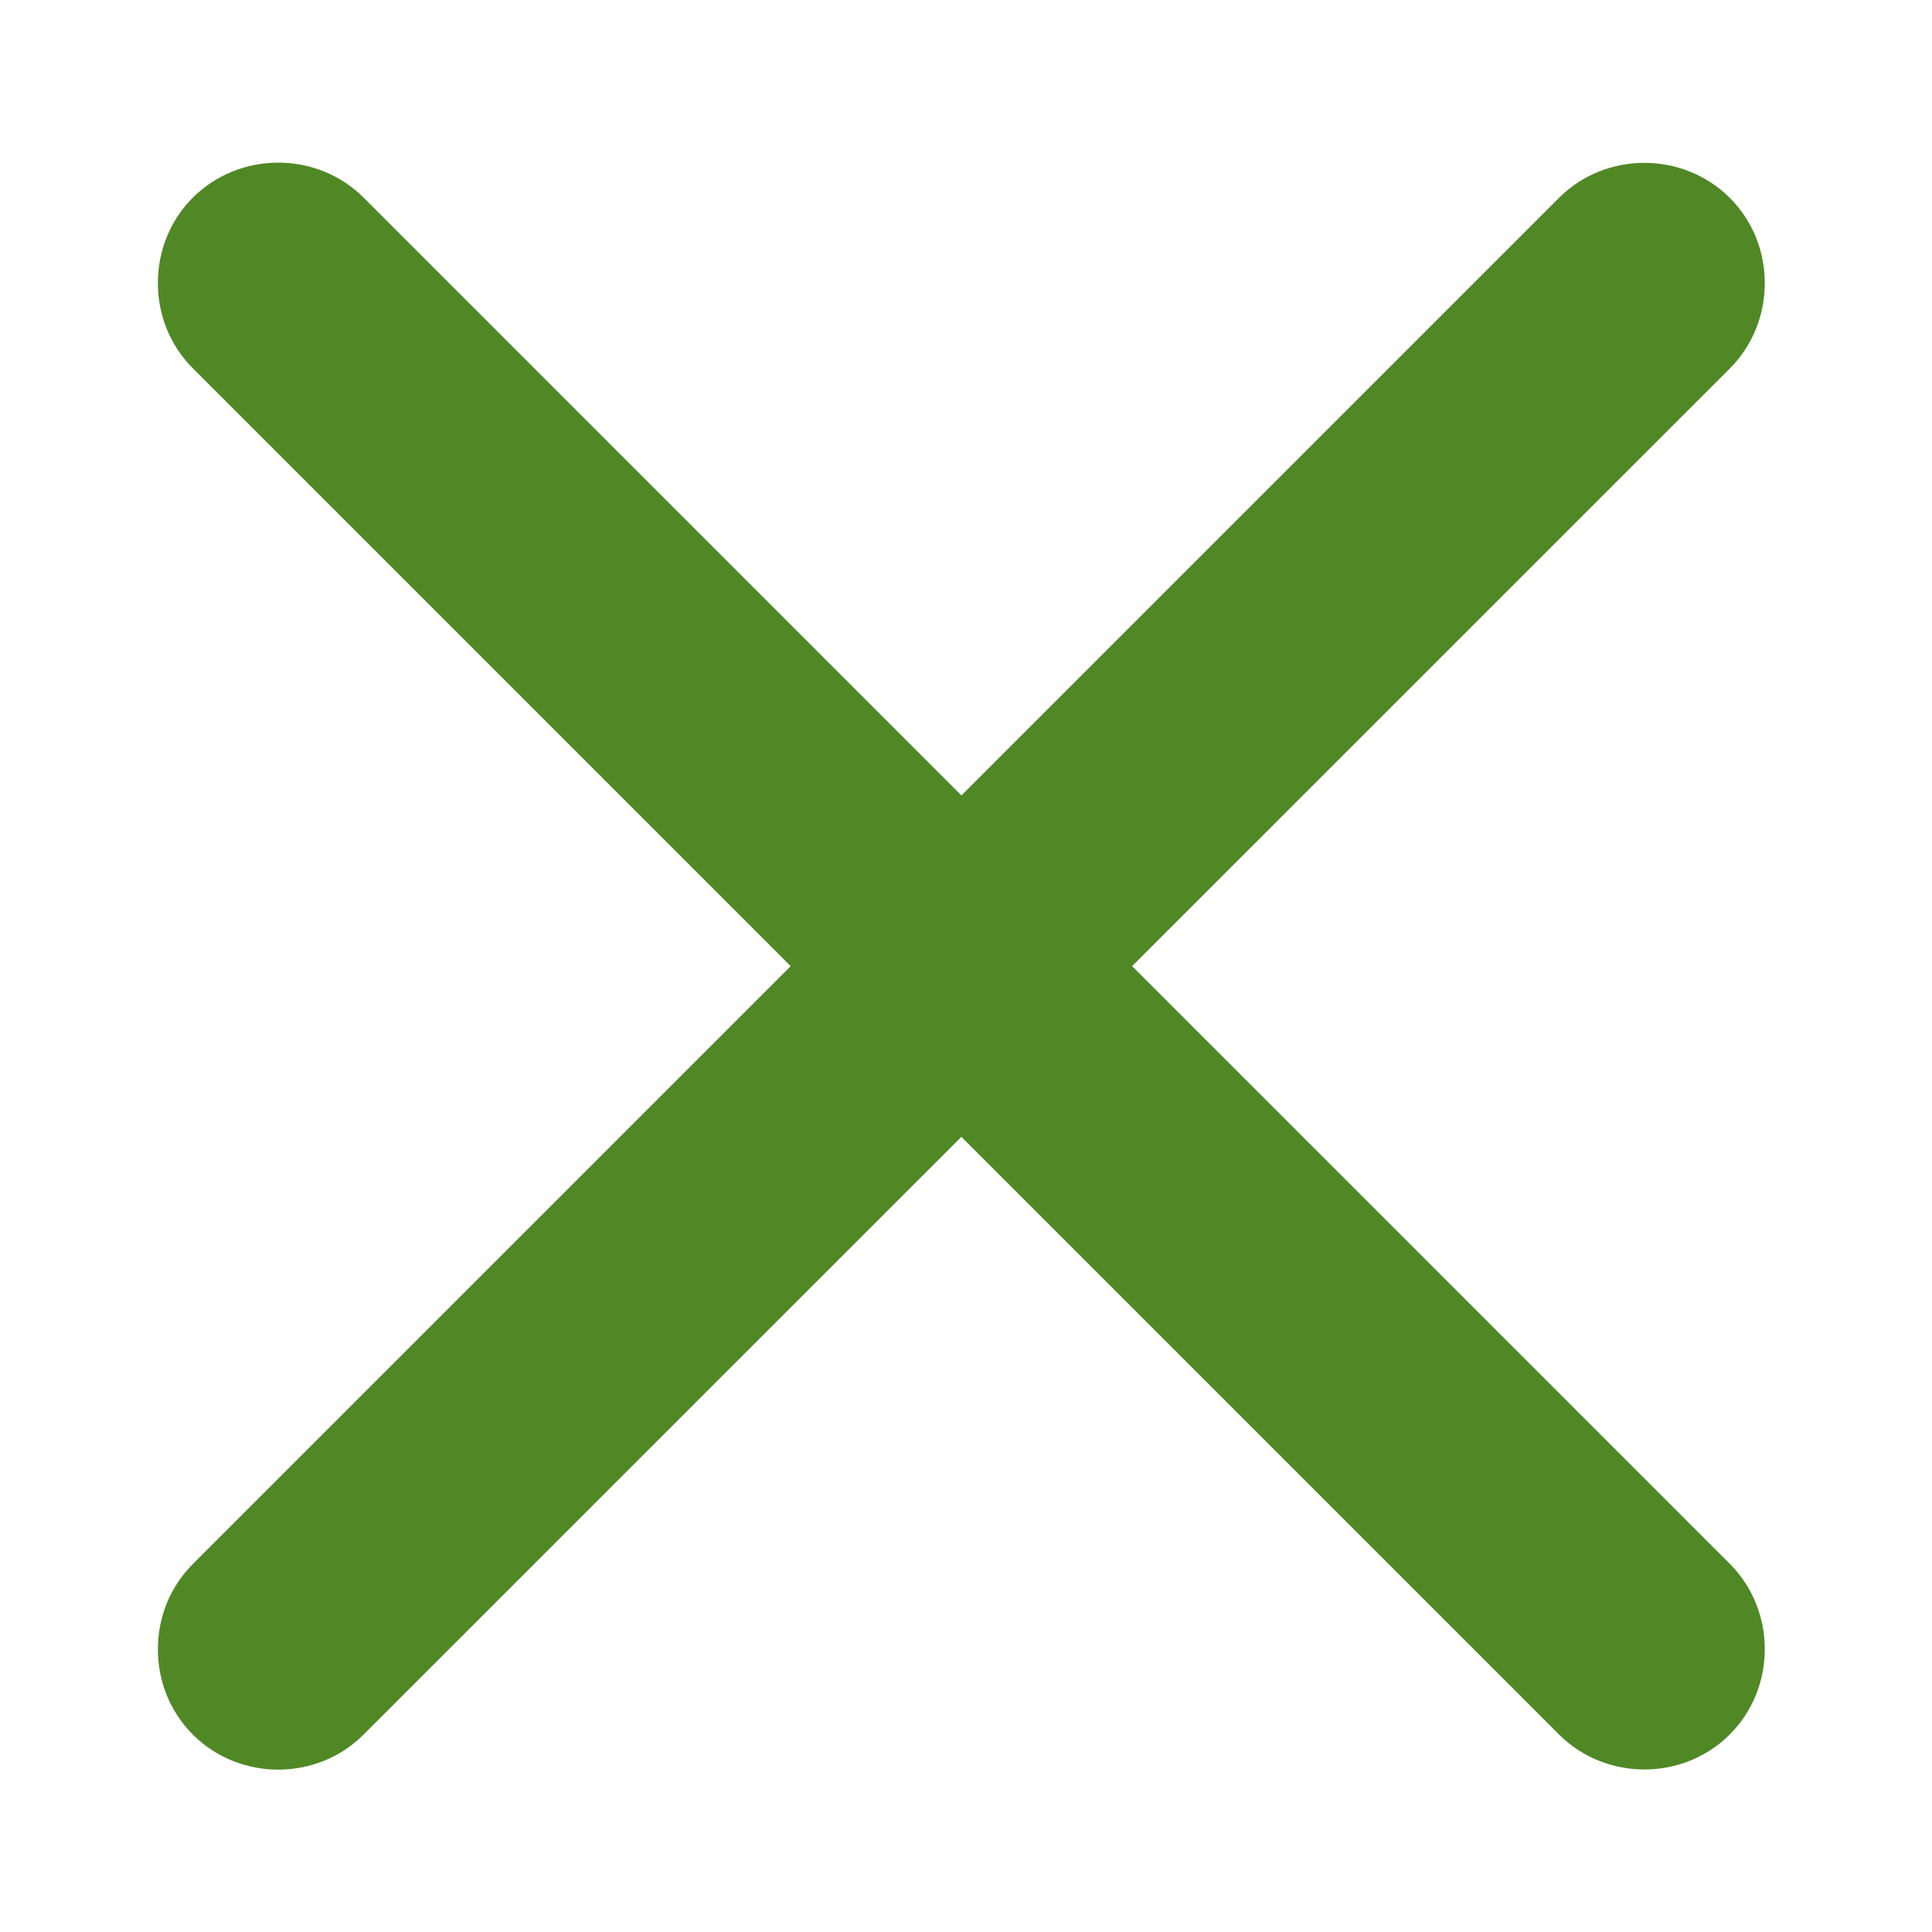 <svg width="12" height="12" viewBox="0 0 12 12" fill="none" xmlns="http://www.w3.org/2000/svg">
<path d="M10.744 2.289L2.258 10.774C1.969 11.064 1.488 11.064 1.198 10.774C0.908 10.485 0.908 10.004 1.198 9.714L9.683 1.229C9.973 0.939 10.454 0.939 10.744 1.229C11.034 1.518 11.034 1.999 10.744 2.289Z" fill="#508826"/>
<path d="M10.744 10.773C10.454 11.063 9.973 11.063 9.683 10.773L1.198 2.288C0.908 1.998 0.908 1.517 1.198 1.227C1.488 0.938 1.969 0.938 2.258 1.227L10.744 9.713C11.034 10.003 11.034 10.483 10.744 10.773Z" fill="#508826"/>
</svg>

